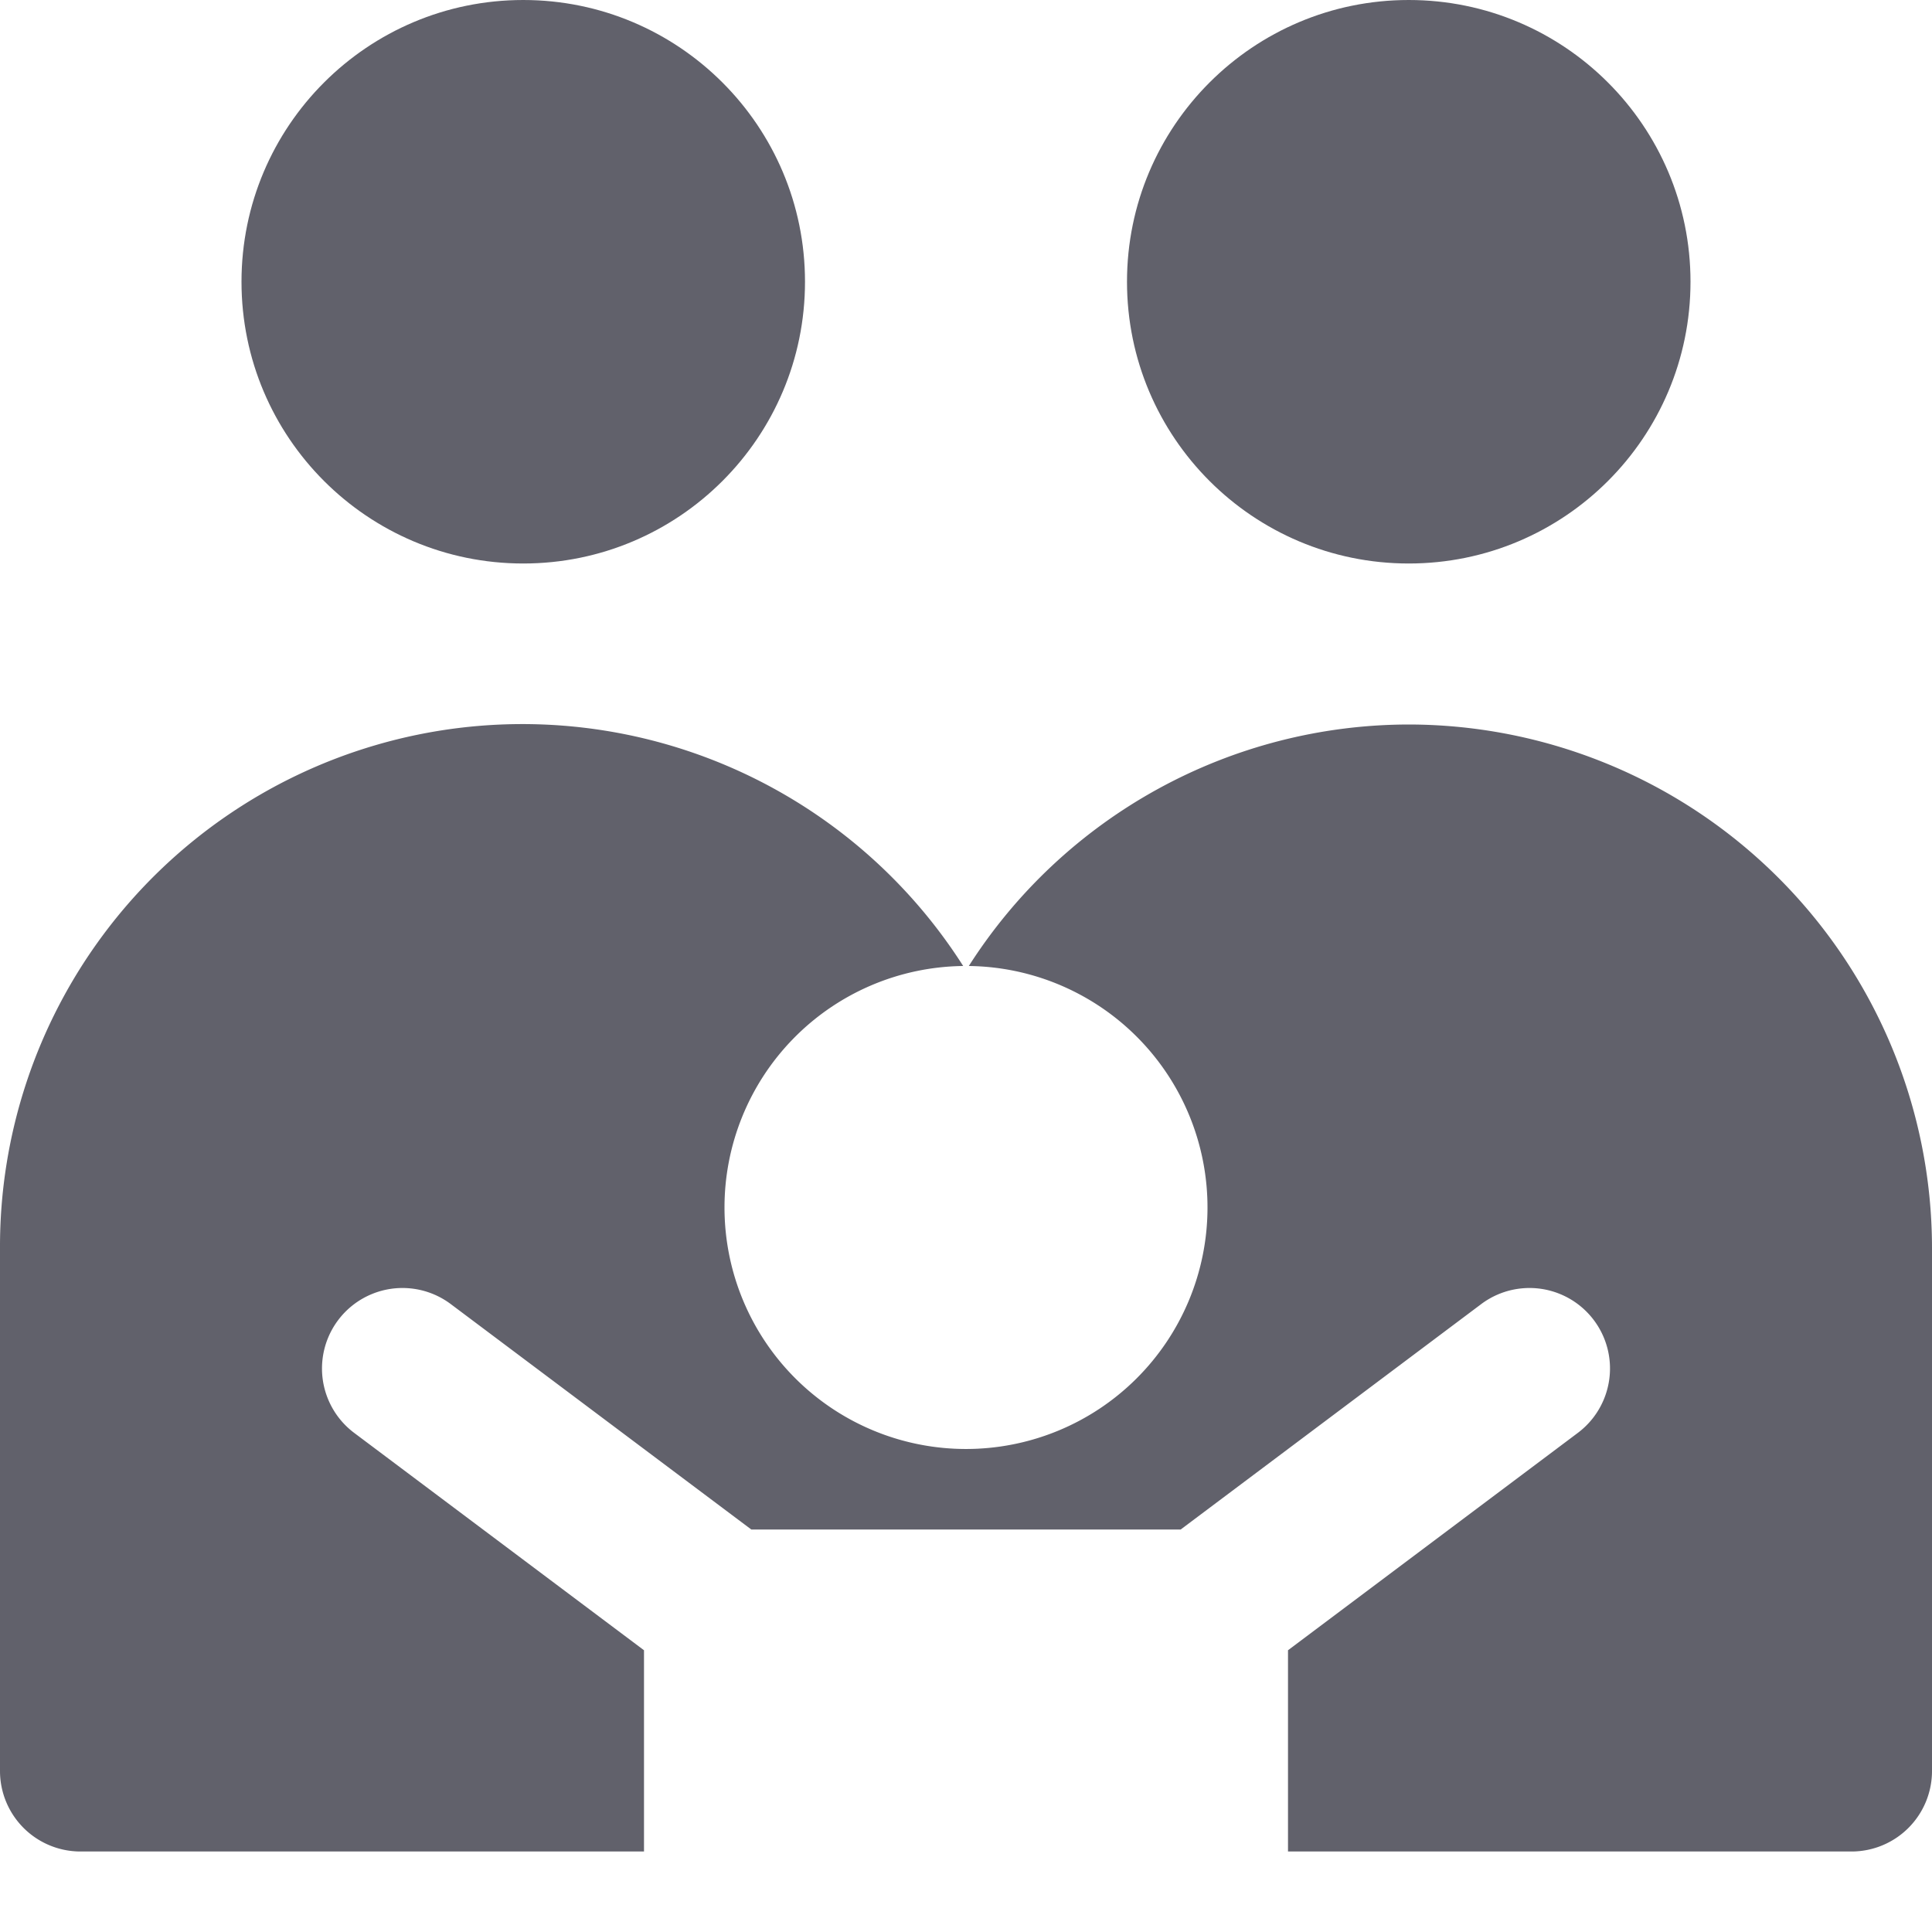 <svg xmlns="http://www.w3.org/2000/svg" height="24" width="24" viewBox="0 0 24 24"><circle cx="6.5" cy="3.5" r="3.5" fill="#61616b" data-color="color-2"></circle><circle cx="17.5" cy="3.5" r="3.5" fill="#61616b" data-color="color-2"></circle><path d="M17.5,9a6.491,6.491,0,0,0-5.465,3,3,3,0,1,1-.07,0A6.49,6.49,0,0,0,0,15.5V22a1,1,0,0,0,1,1H8V20.5L4.4,17.8a1,1,0,0,1,1.2-1.6L9.333,19h5.334L18.4,16.2a1,1,0,1,1,1.2,1.6L16,20.5V23h7a1,1,0,0,0,1-1V15.5A6.508,6.508,0,0,0,17.5,9Z" fill="#61616b"></path></svg>